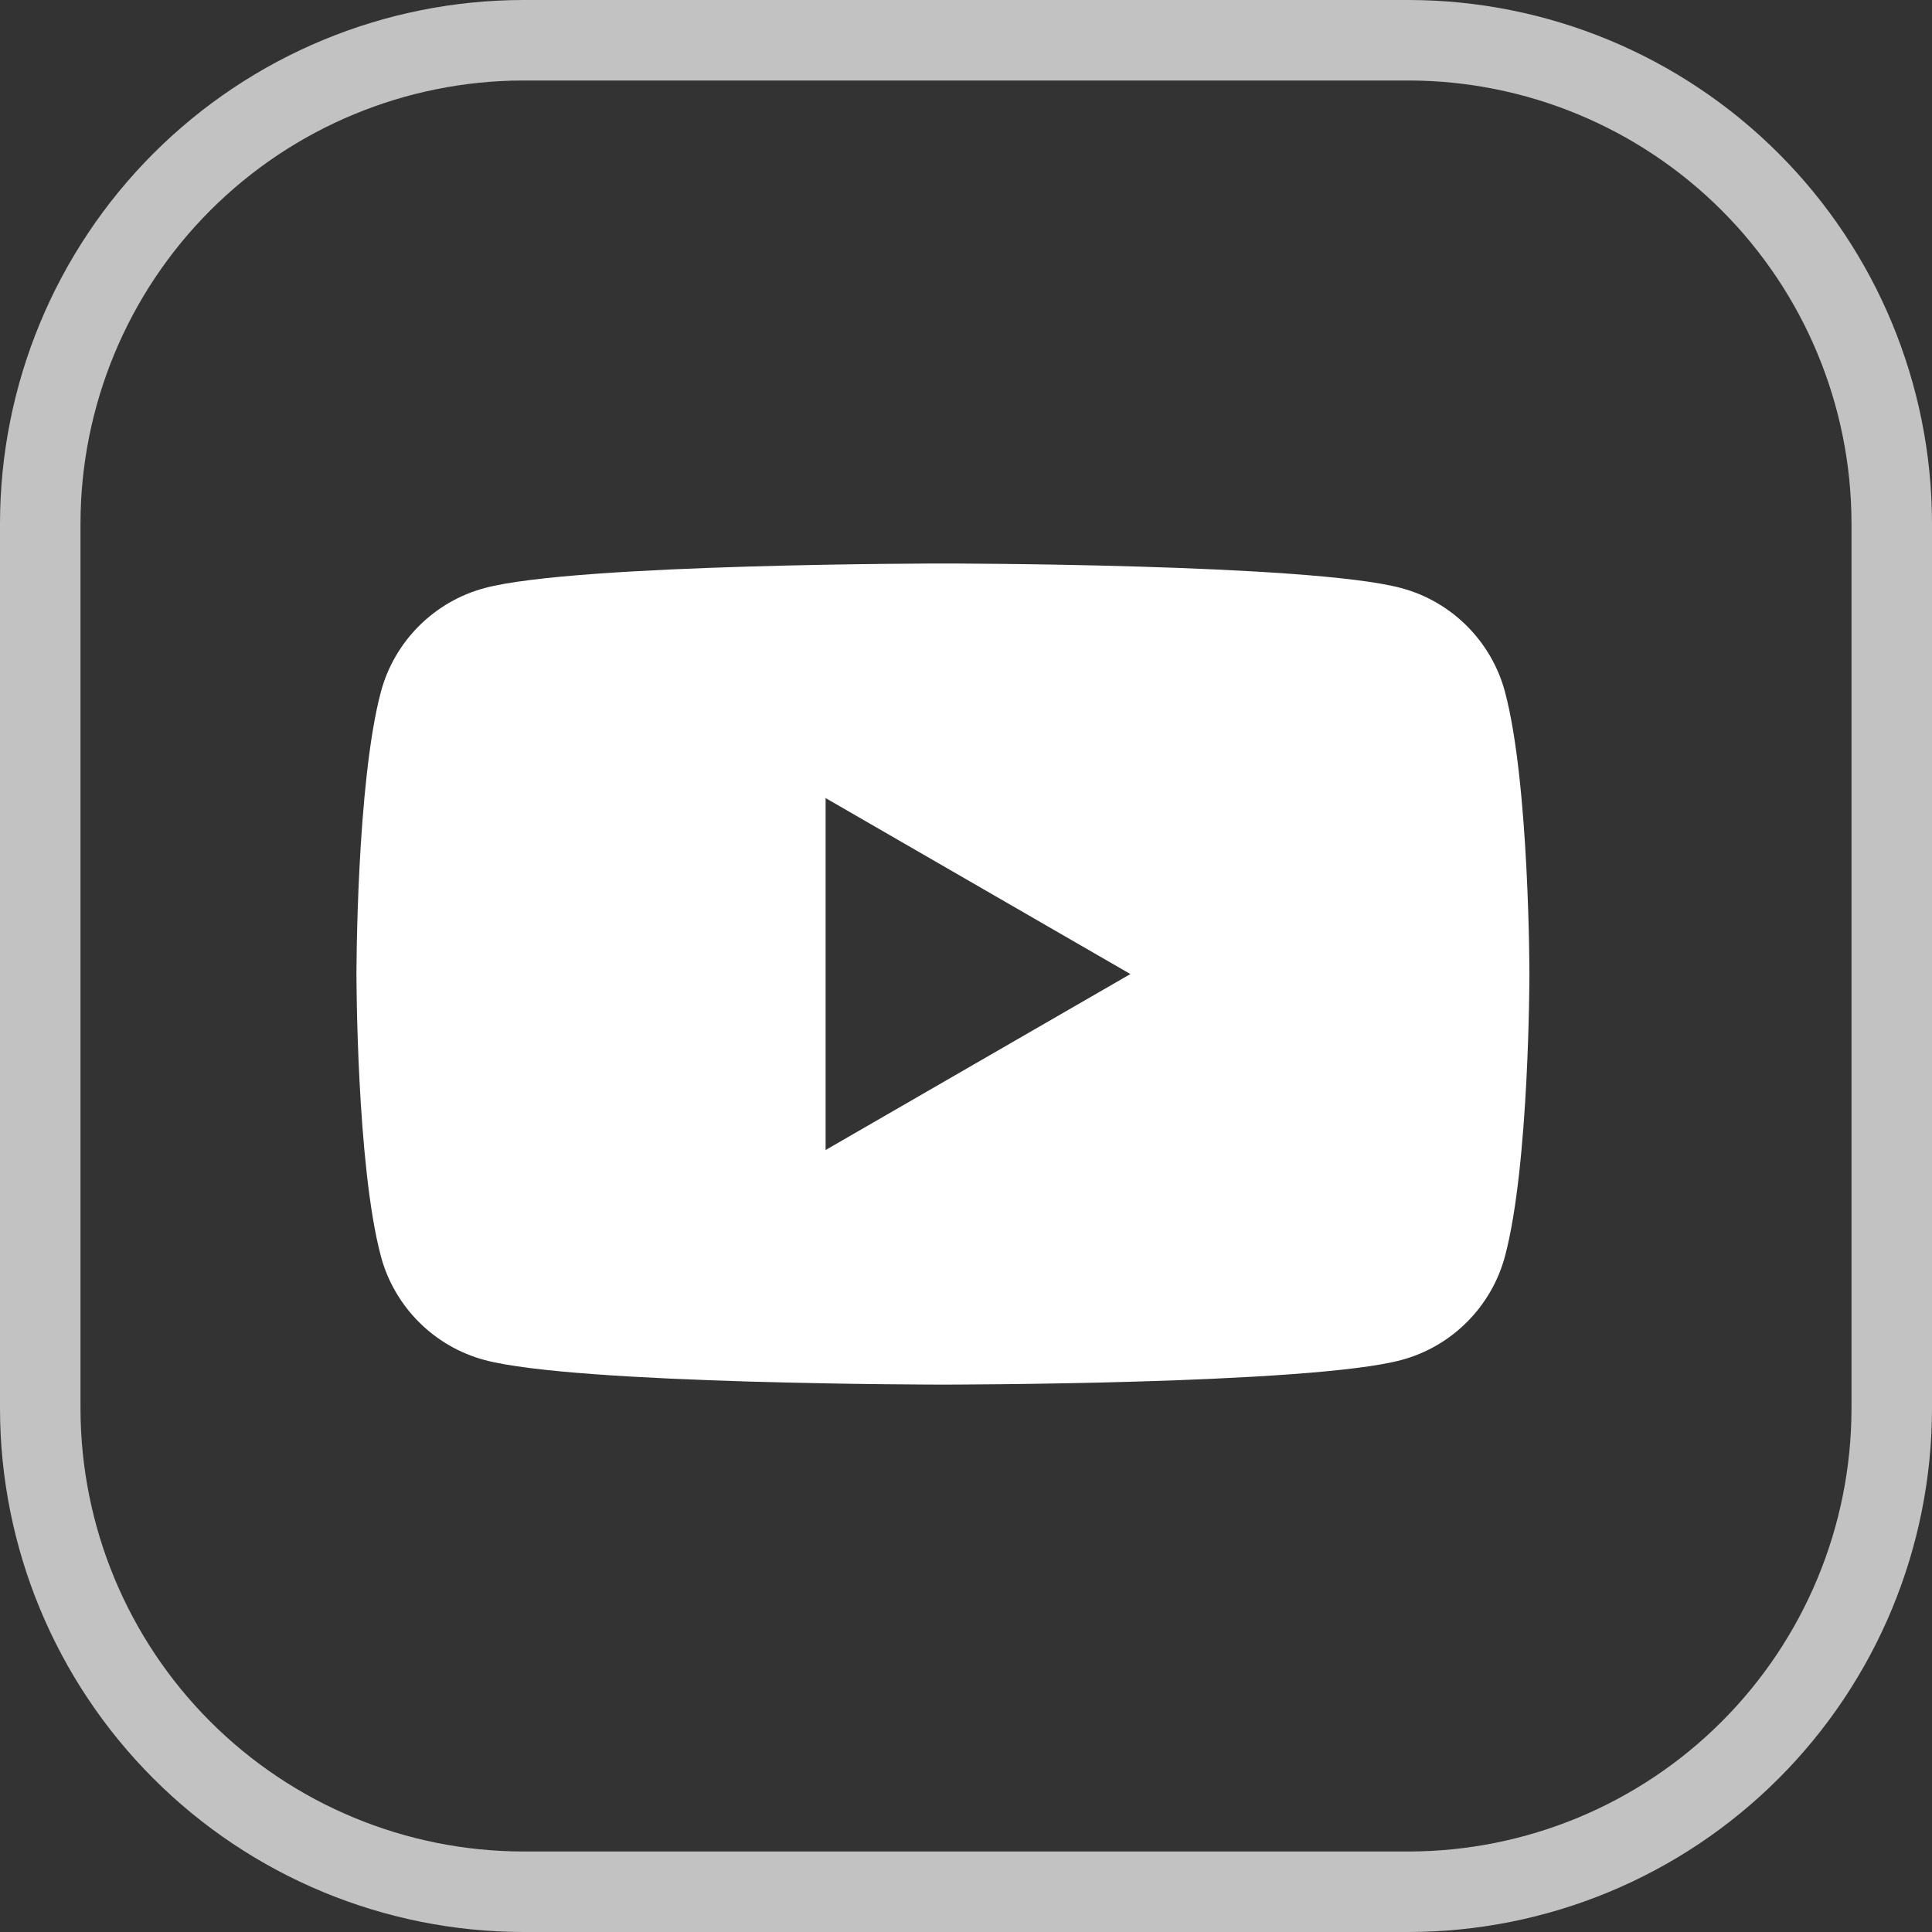 <svg width="24" height="24" viewBox="0 0 24 24" fill="none" xmlns="http://www.w3.org/2000/svg">
<rect x="0" y="0" width="24" height="24" fill="#333333" stroke="none"/>
<path d="M17.5 0H6.5C4.777 0.002 3.125 0.687 1.906 1.906C0.687 3.125 0.002 4.777 0 6.5V17.5C0.002 19.223 0.687 20.875 1.906 22.094C3.125 23.313 4.777 23.998 6.5 24H17.5C19.223 23.998 20.875 23.313 22.094 22.094C23.313 20.875 23.998 19.223 24 17.5V6.5C23.998 4.777 23.313 3.125 22.094 1.906C20.875 0.687 19.223 0.002 17.5 0ZM23 17.5C22.998 18.958 22.418 20.356 21.387 21.387C20.356 22.418 18.958 22.998 17.5 23H6.5C5.042 22.998 3.644 22.418 2.613 21.387C1.582 20.356 1.002 18.958 1 17.5V6.5C1.002 5.042 1.582 3.644 2.613 2.613C3.644 1.582 5.042 1.002 6.5 1H17.5C18.958 1.002 20.356 1.582 21.387 2.613C22.418 3.644 22.998 5.042 23 6.5V17.5Z" fill="white" fill-opacity="0.7"/>
<path d="M18.695 8.593C18.527 7.966 18.033 7.472 17.406 7.305C16.27 7 11.713 7 11.713 7C11.713 7 7.157 7 6.021 7.305C5.394 7.472 4.9 7.966 4.732 8.593C4.428 9.729 4.428 12.1 4.428 12.1C4.428 12.1 4.428 14.471 4.732 15.607C4.9 16.234 5.394 16.728 6.021 16.895C7.157 17.2 11.713 17.2 11.713 17.2C11.713 17.2 16.27 17.2 17.406 16.895C18.033 16.728 18.527 16.234 18.695 15.607C18.999 14.471 18.999 12.1 18.999 12.1C18.999 12.1 18.999 9.729 18.695 8.593ZM10.256 14.286V9.914L14.042 12.1L10.256 14.286Z" fill="white"/>
</svg>

